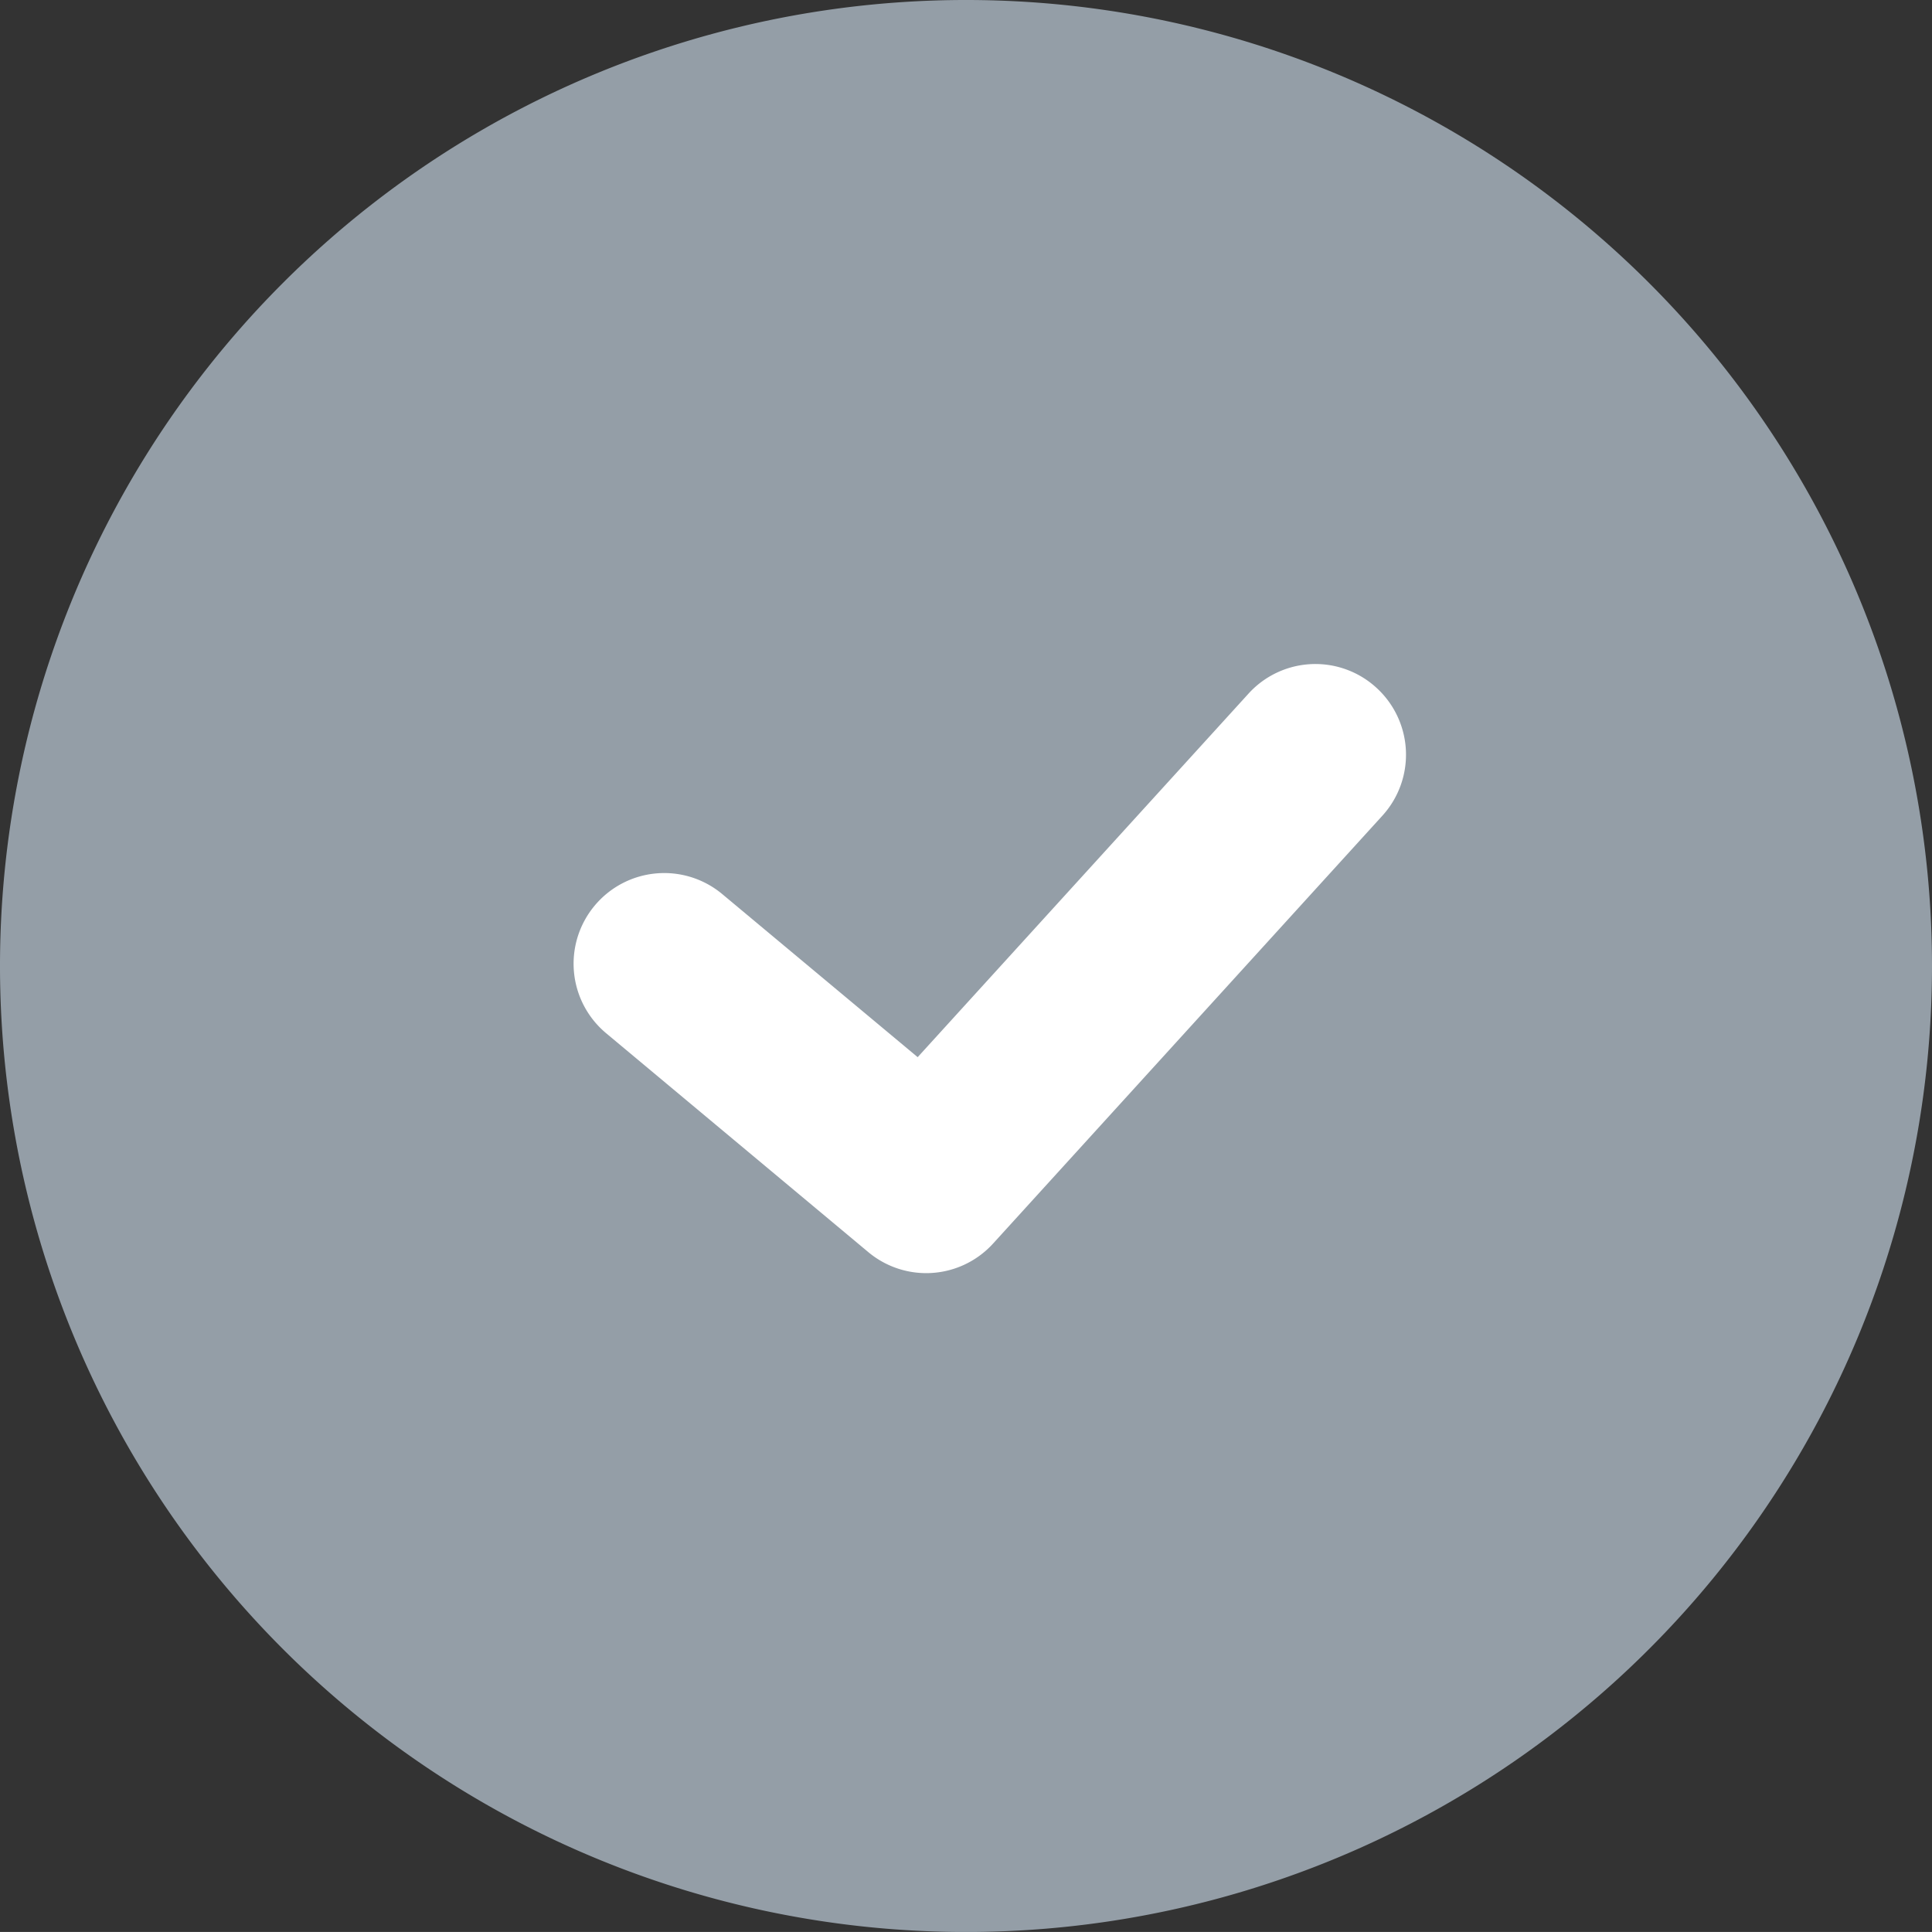<svg id="check-grau" xmlns="http://www.w3.org/2000/svg" width="64" height="63.999" viewBox="0 0 64 63.999">
  <rect x="0" y="0" width="64" height="63.999" fill="#333333" stroke="none"/>
  <path id="kreis" d="M219.621,2787.372a32,32,0,1,1-45.254,0A32,32,0,0,1,219.621,2787.372Z" transform="translate(-164.994 -2778)" fill="#949ea7"/>
  <path id="check" d="M-298.293,148.82a2.99,2.99,0,0,1-1.923-.7l-8.68-7.247a3,3,0,0,1-.38-4.227,3,3,0,0,1,4.229-.38l6.471,5.4,10.956-12.039a2.993,2.993,0,0,1,4.239-.2,3,3,0,0,1,.2,4.239l-12.891,14.168A2.994,2.994,0,0,1-298.293,148.82Z" transform="translate(328.975 -106.646)" fill="#fff"/>
</svg>
